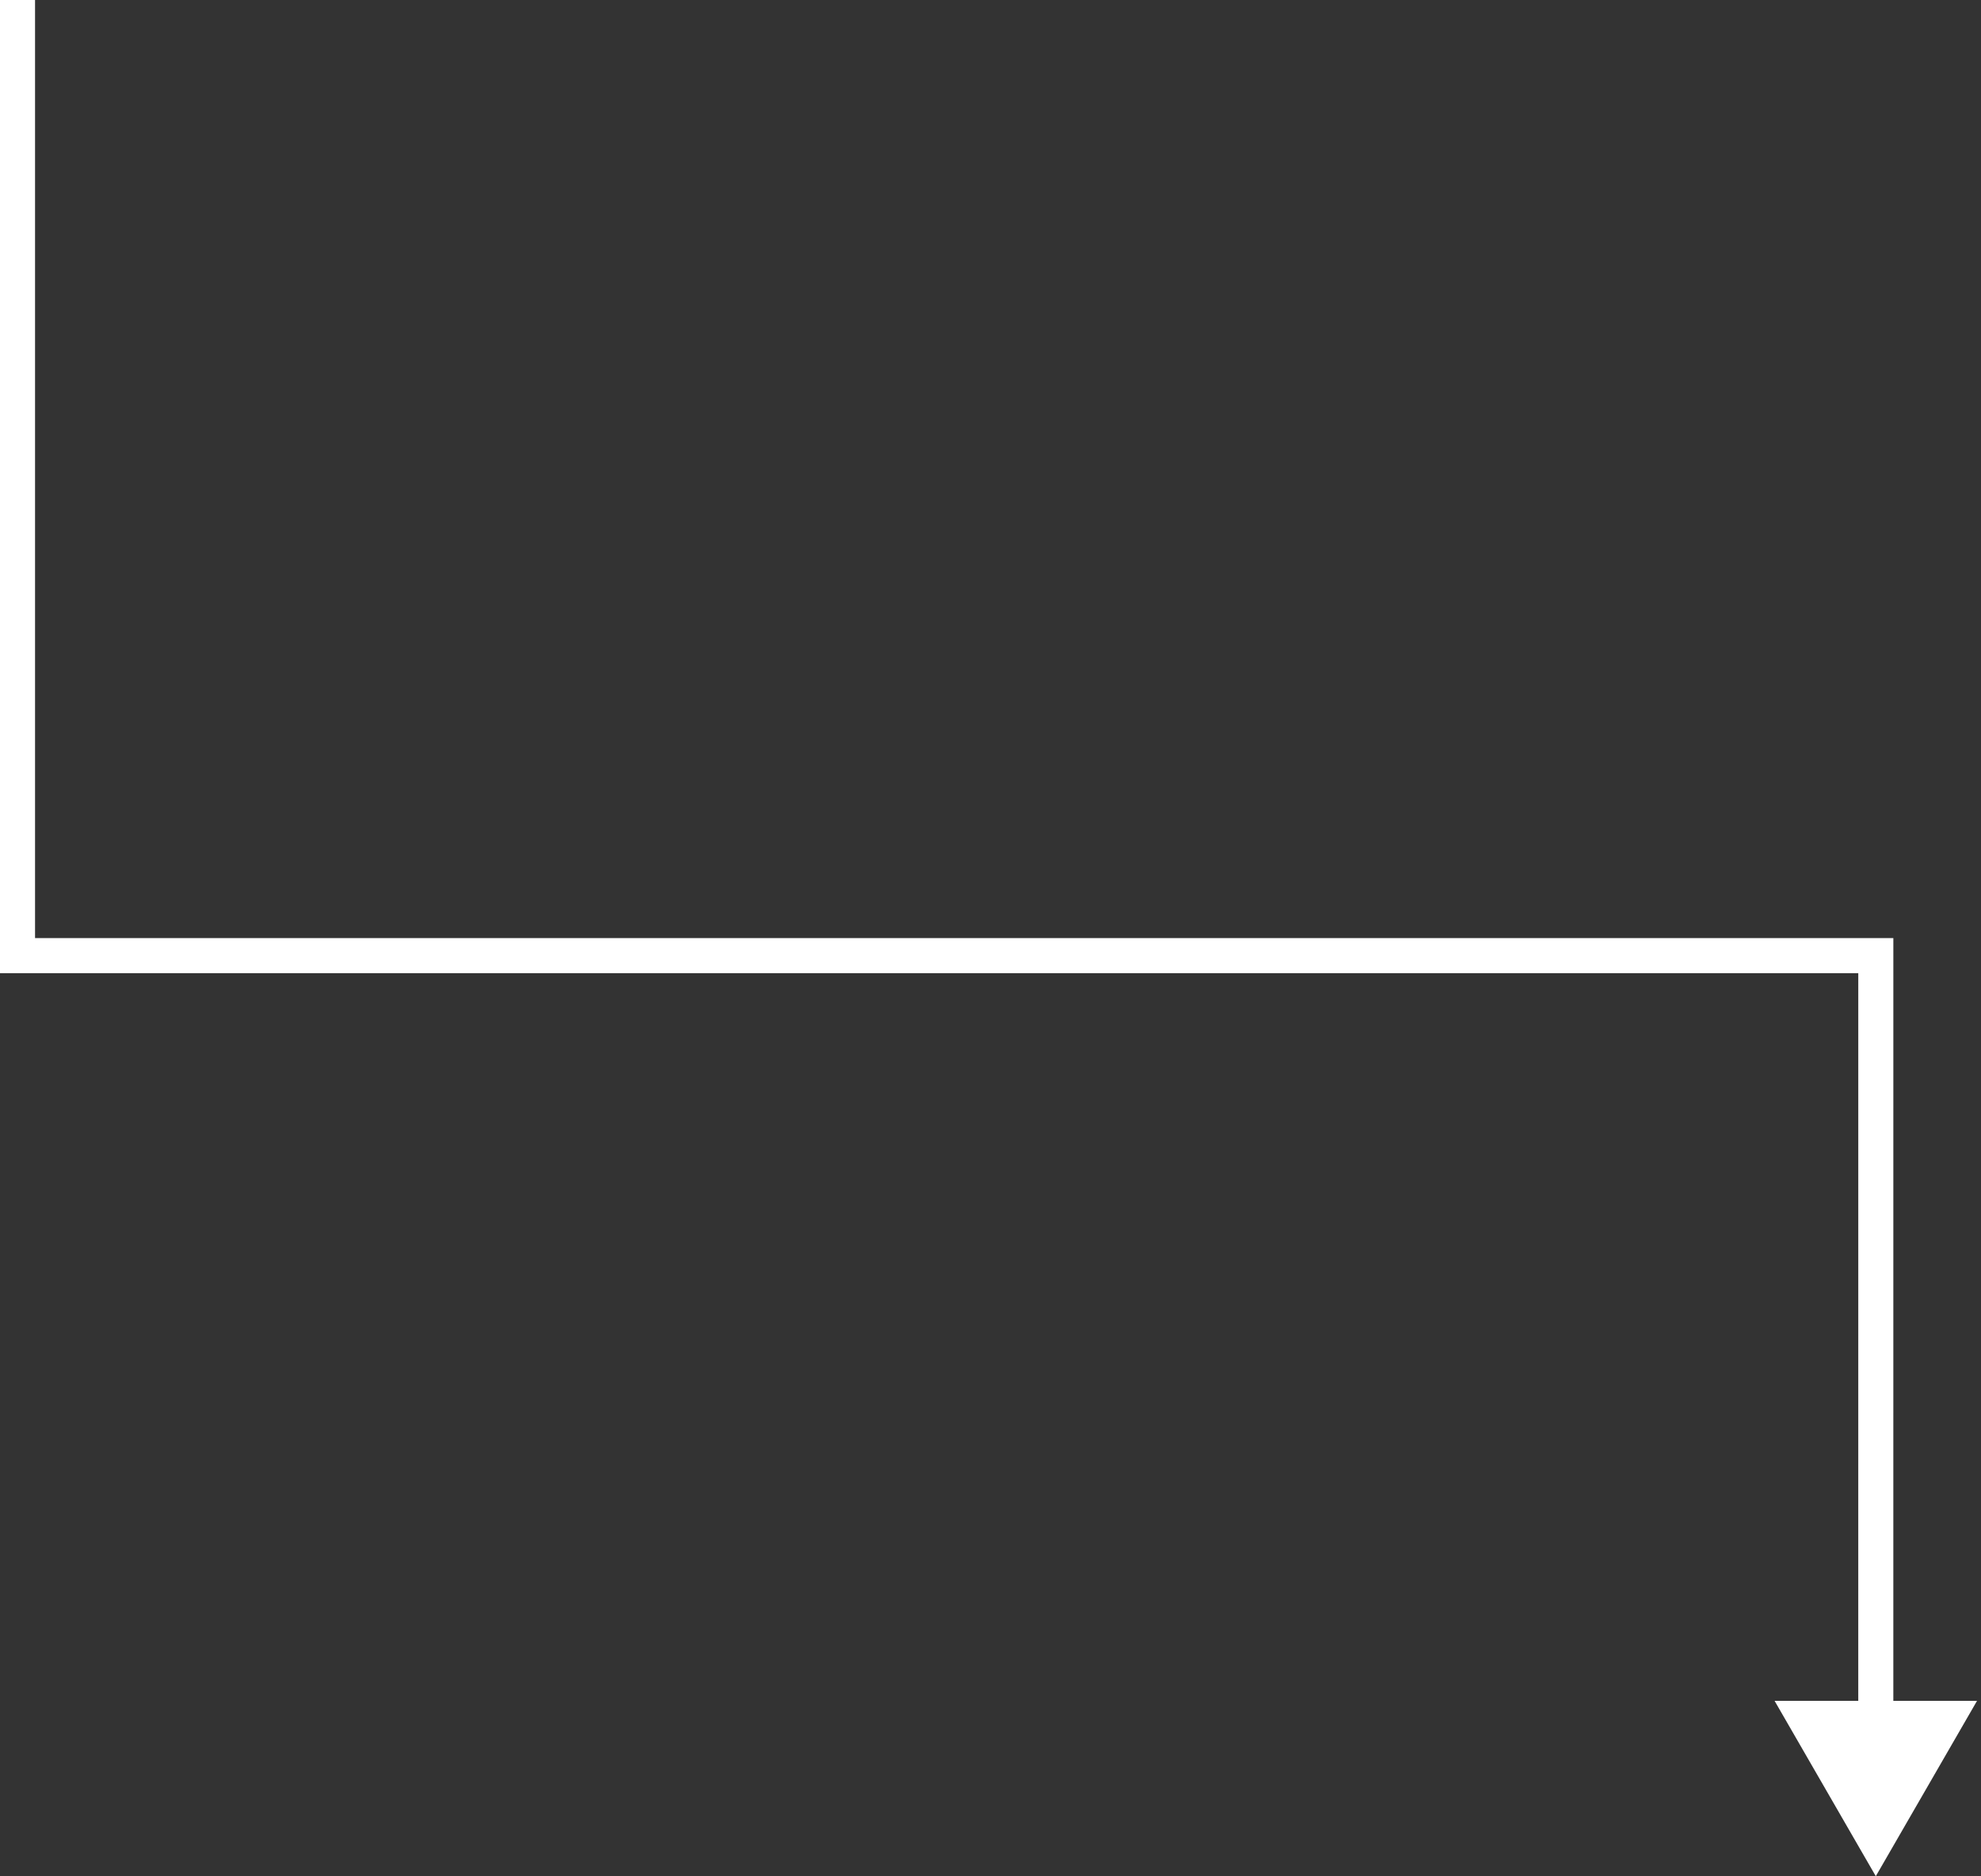 <svg width="113" height="107" viewBox="0 0 113 107" fill="none" xmlns="http://www.w3.org/2000/svg">
<rect x="0" y="0" width="113" height="107" fill="#333333" stroke="none"/>
<path d="M0.999 54.5L-0.001 54.5L-0.001 55.5L0.999 55.5L0.999 54.5ZM107 54.5L108 54.5L108 53.5L107 53.5L107 54.5ZM106.999 107L112.773 97L101.226 97L106.999 107ZM0.999 0L-0.001 0L-0.001 54.5L0.999 54.5L1.999 54.5L1.999 0L0.999 0ZM0.999 54.5L0.999 55.5L107 55.5L107 54.5L107 53.5L0.999 53.5L0.999 54.5ZM107 54.5L106 54.5L105.999 98L106.999 98L107.999 98L108 54.5L107 54.5Z" fill="white"/>
</svg>
